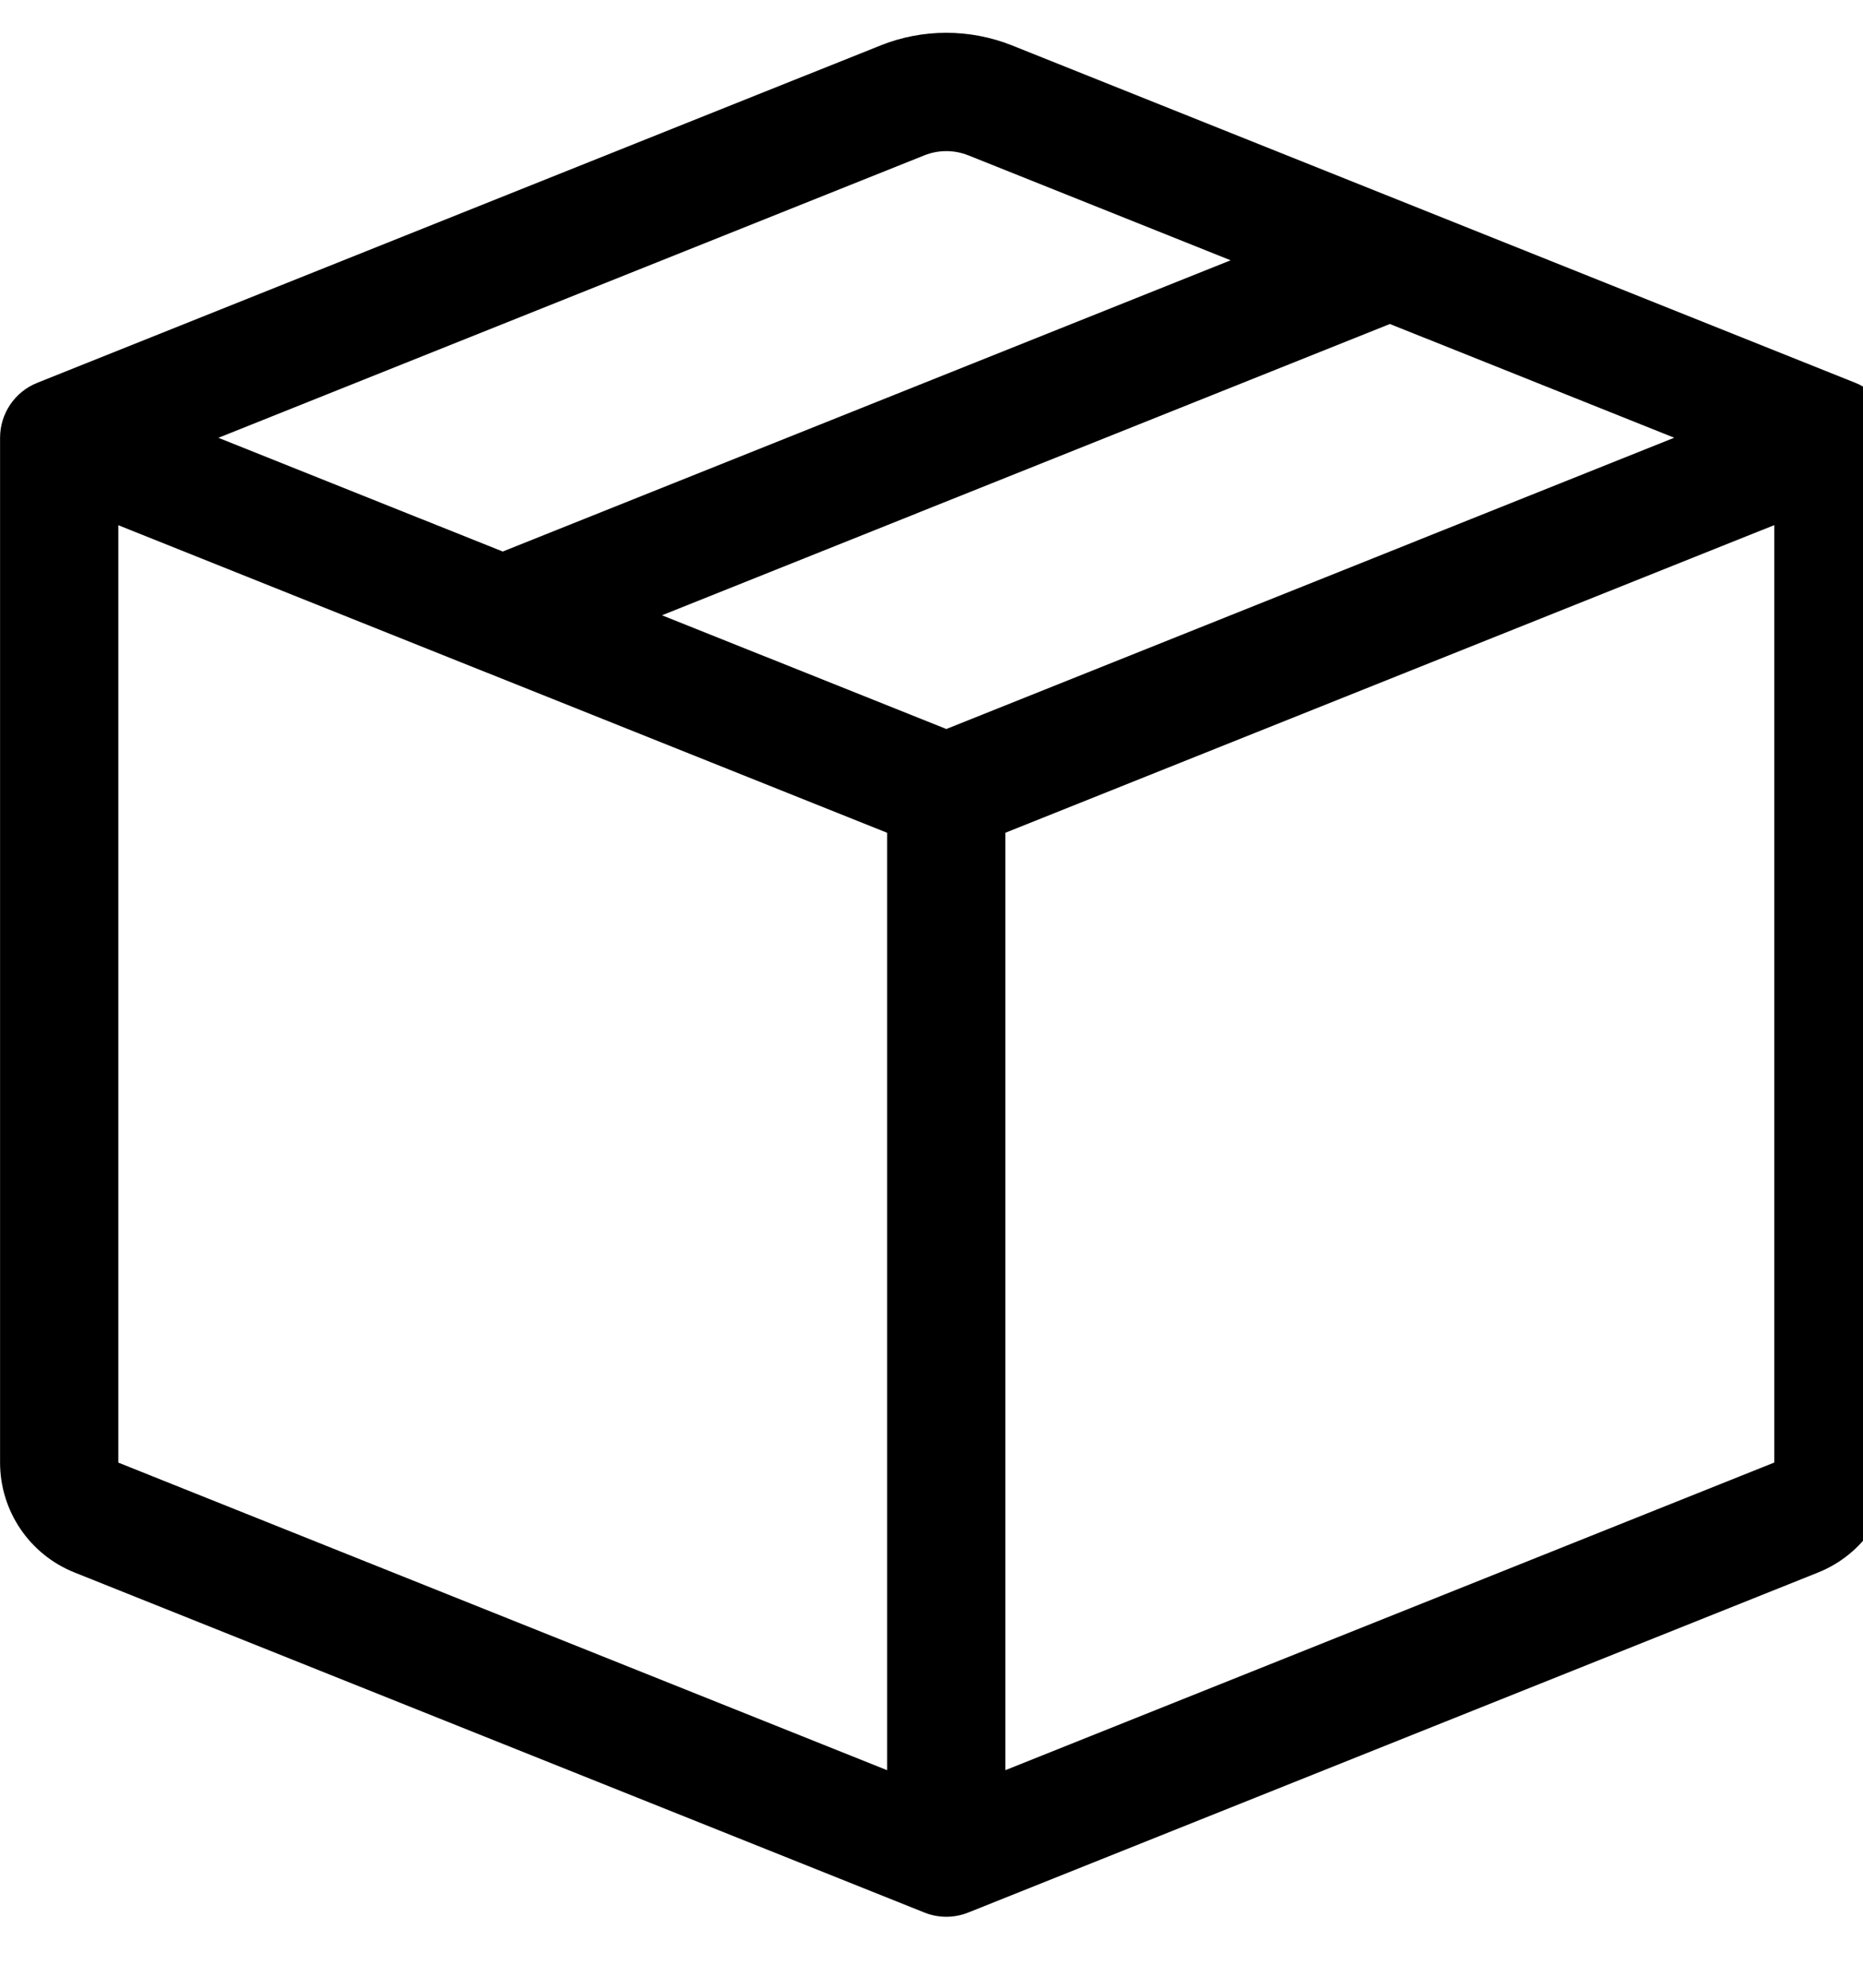 <!-- Generated by IcoMoon.io -->
<svg version="1.1" xmlns="http://www.w3.org/2000/svg" width="30" height="32" viewBox="0 0 30 32">
<title>box-seam</title>
<path d="M15.592 2.501c-0.227-0.091-0.48-0.091-0.707 0l-11.368 4.547 4.579 1.831 11.721-4.689-4.225-1.69zM22.381 5.216l-11.721 4.689 4.579 1.831 11.721-4.689-4.578-1.831zM28.571 8.454l-12.381 4.952v15.091l12.381-4.952v-15.091zM14.286 28.498v-15.091l-12.381-4.952v15.091l12.381 4.952zM14.177 0.732c0.681-0.272 1.441-0.272 2.122 0l13.578 5.431c0.362 0.145 0.599 0.495 0.599 0.884v16.498c0 0.779-0.474 1.479-1.197 1.769l-13.687 5.475c-0.227 0.091-0.48 0.091-0.707 0l-13.687-5.475c-0.723-0.289-1.197-0.99-1.197-1.769v-16.498c0-0.389 0.237-0.74 0.599-0.884l13.578-5.431z"></path>
</svg>
